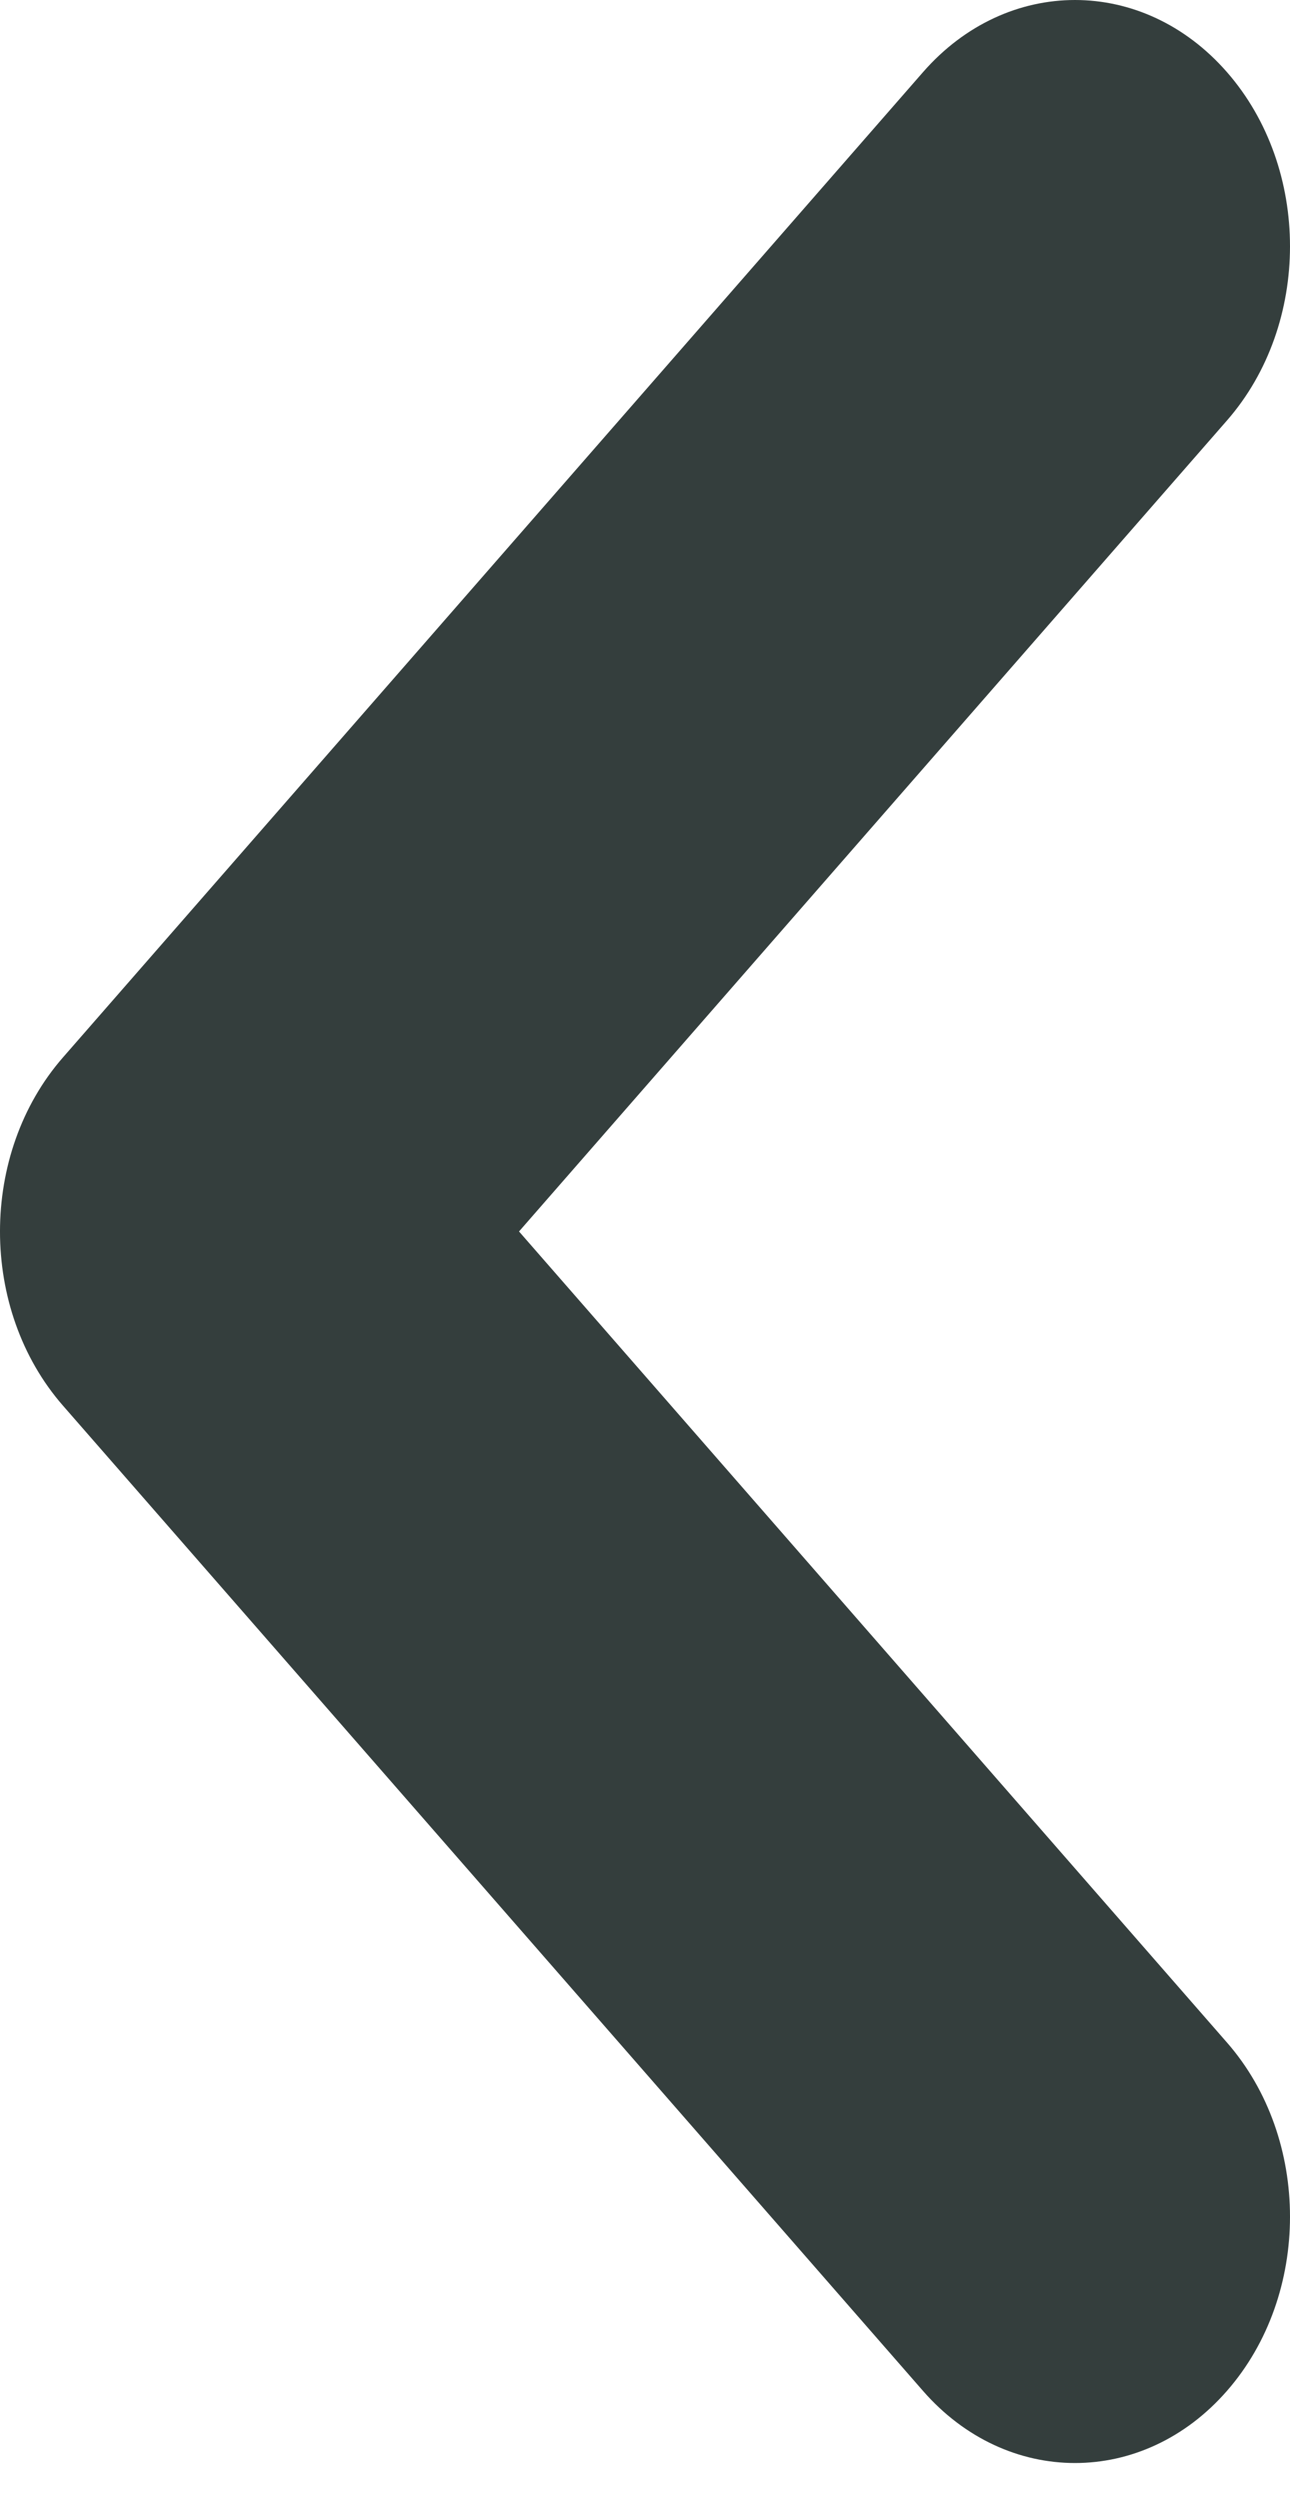 <svg width="32" height="62" viewBox="0 0 32 62" fill="none" xmlns="http://www.w3.org/2000/svg">
  <path
    d="M1.563 26.224L22.896 1.79C23.938 0.597 25.302 2.67029e-05 26.666 2.67029e-05C28.031 2.67029e-05 29.395 0.597 30.437 1.79C32.521 4.174 32.521 8.043 30.437 10.428L12.875 30.542L30.437 50.658C32.521 53.042 32.521 56.912 30.437 59.296C28.354 61.683 24.979 61.683 22.895 59.296L1.562 34.862C-0.521 32.478 -0.521 28.608 1.563 26.224H1.563Z"
    fill="#343E3D" />
</svg>